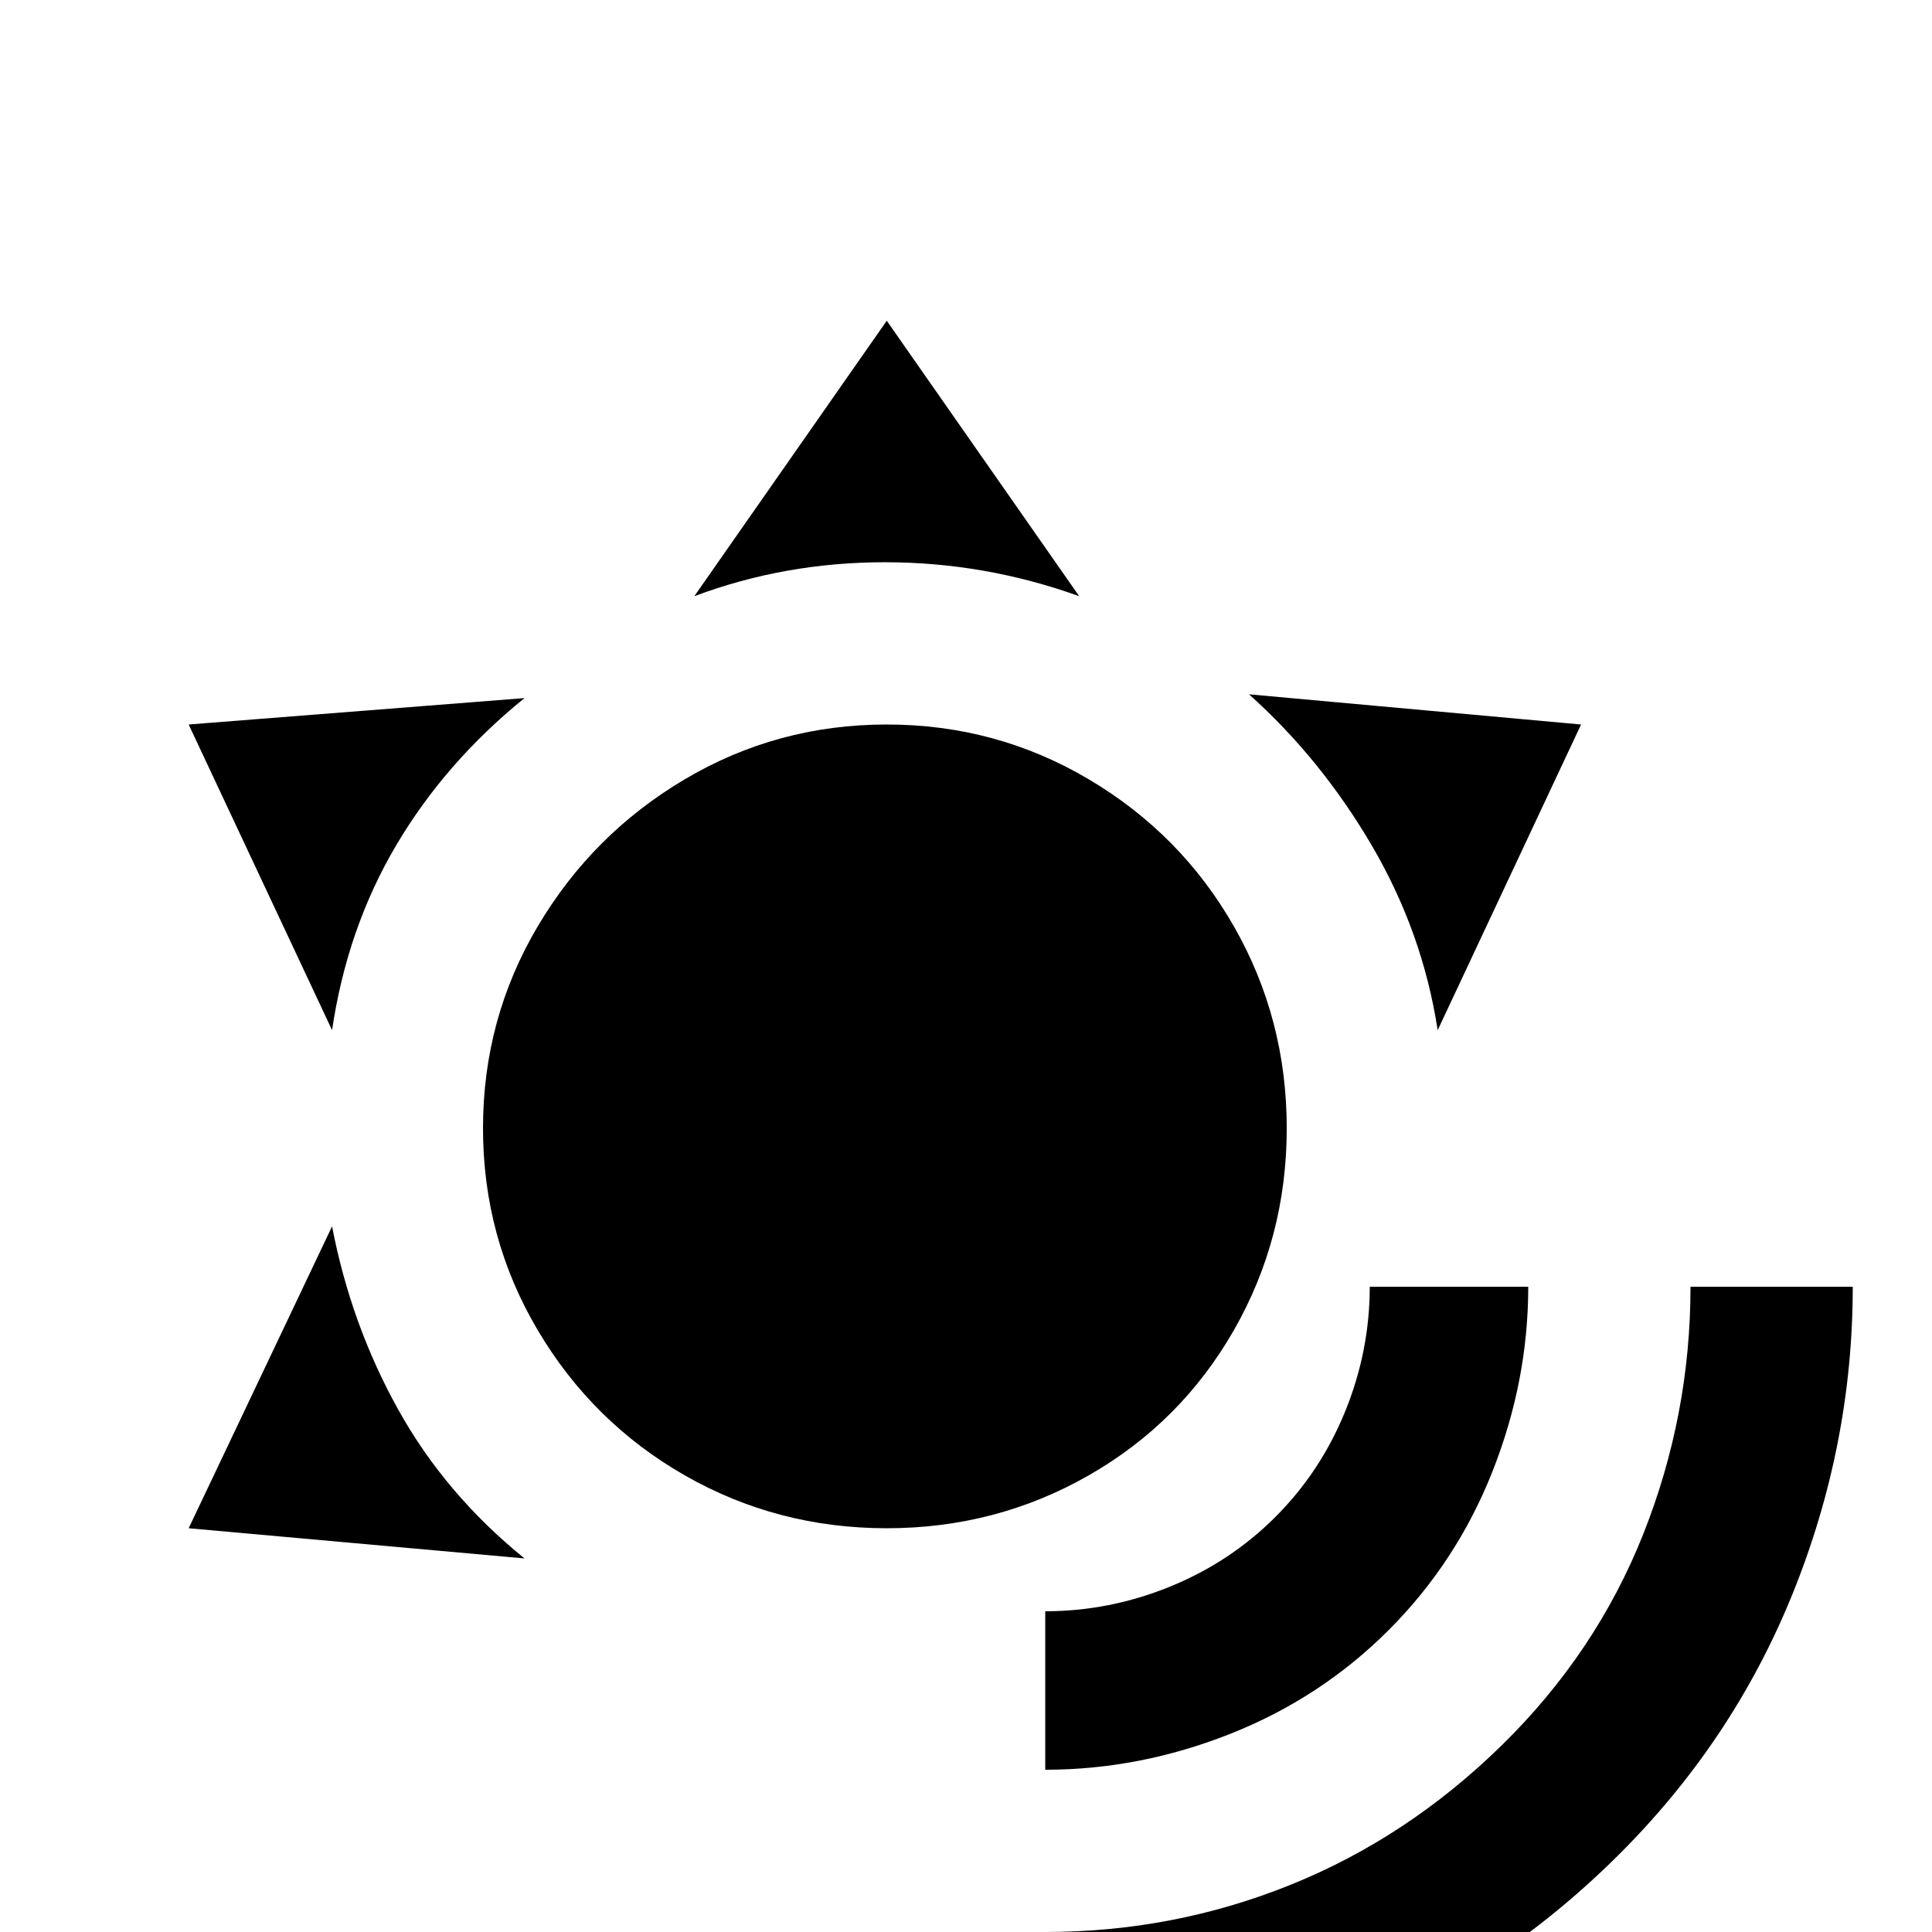 <svg xmlns="http://www.w3.org/2000/svg" viewBox="0 -512 512 512">
	<path fill="#000000" d="M235 -320Q264 -320 288.5 -305.5Q313 -291 327 -266.5Q341 -242 341 -213Q341 -184 327 -159.5Q313 -135 288.5 -121Q264 -107 235 -107Q206 -107 181.5 -121Q157 -135 142.5 -159.5Q128 -184 128 -213Q128 -242 142.5 -266.5Q157 -291 181.5 -305.5Q206 -320 235 -320ZM235 -427L286 -354Q261 -363 234.5 -363Q208 -363 184 -354ZM50 -320L139 -327Q118 -310 105 -288Q92 -266 88 -239ZM50 -107L88 -187Q93 -161 105.5 -138.5Q118 -116 139 -99ZM419 -320L381 -239Q377 -265 363.5 -288Q350 -311 331 -328ZM491 -171H448Q448 -137 435.5 -105.5Q423 -74 398 -49.5Q373 -25 342 -12.5Q311 0 277 0V43Q319 43 358 27Q397 11 428 -19.5Q459 -50 475 -89.5Q491 -129 491 -171ZM405 -171H363Q363 -154 356.5 -138Q350 -122 338 -110Q326 -98 310 -91.5Q294 -85 277 -85V-43Q302 -43 326 -52.5Q350 -62 368 -80Q386 -98 395.5 -122Q405 -146 405 -171Z"/>
</svg>